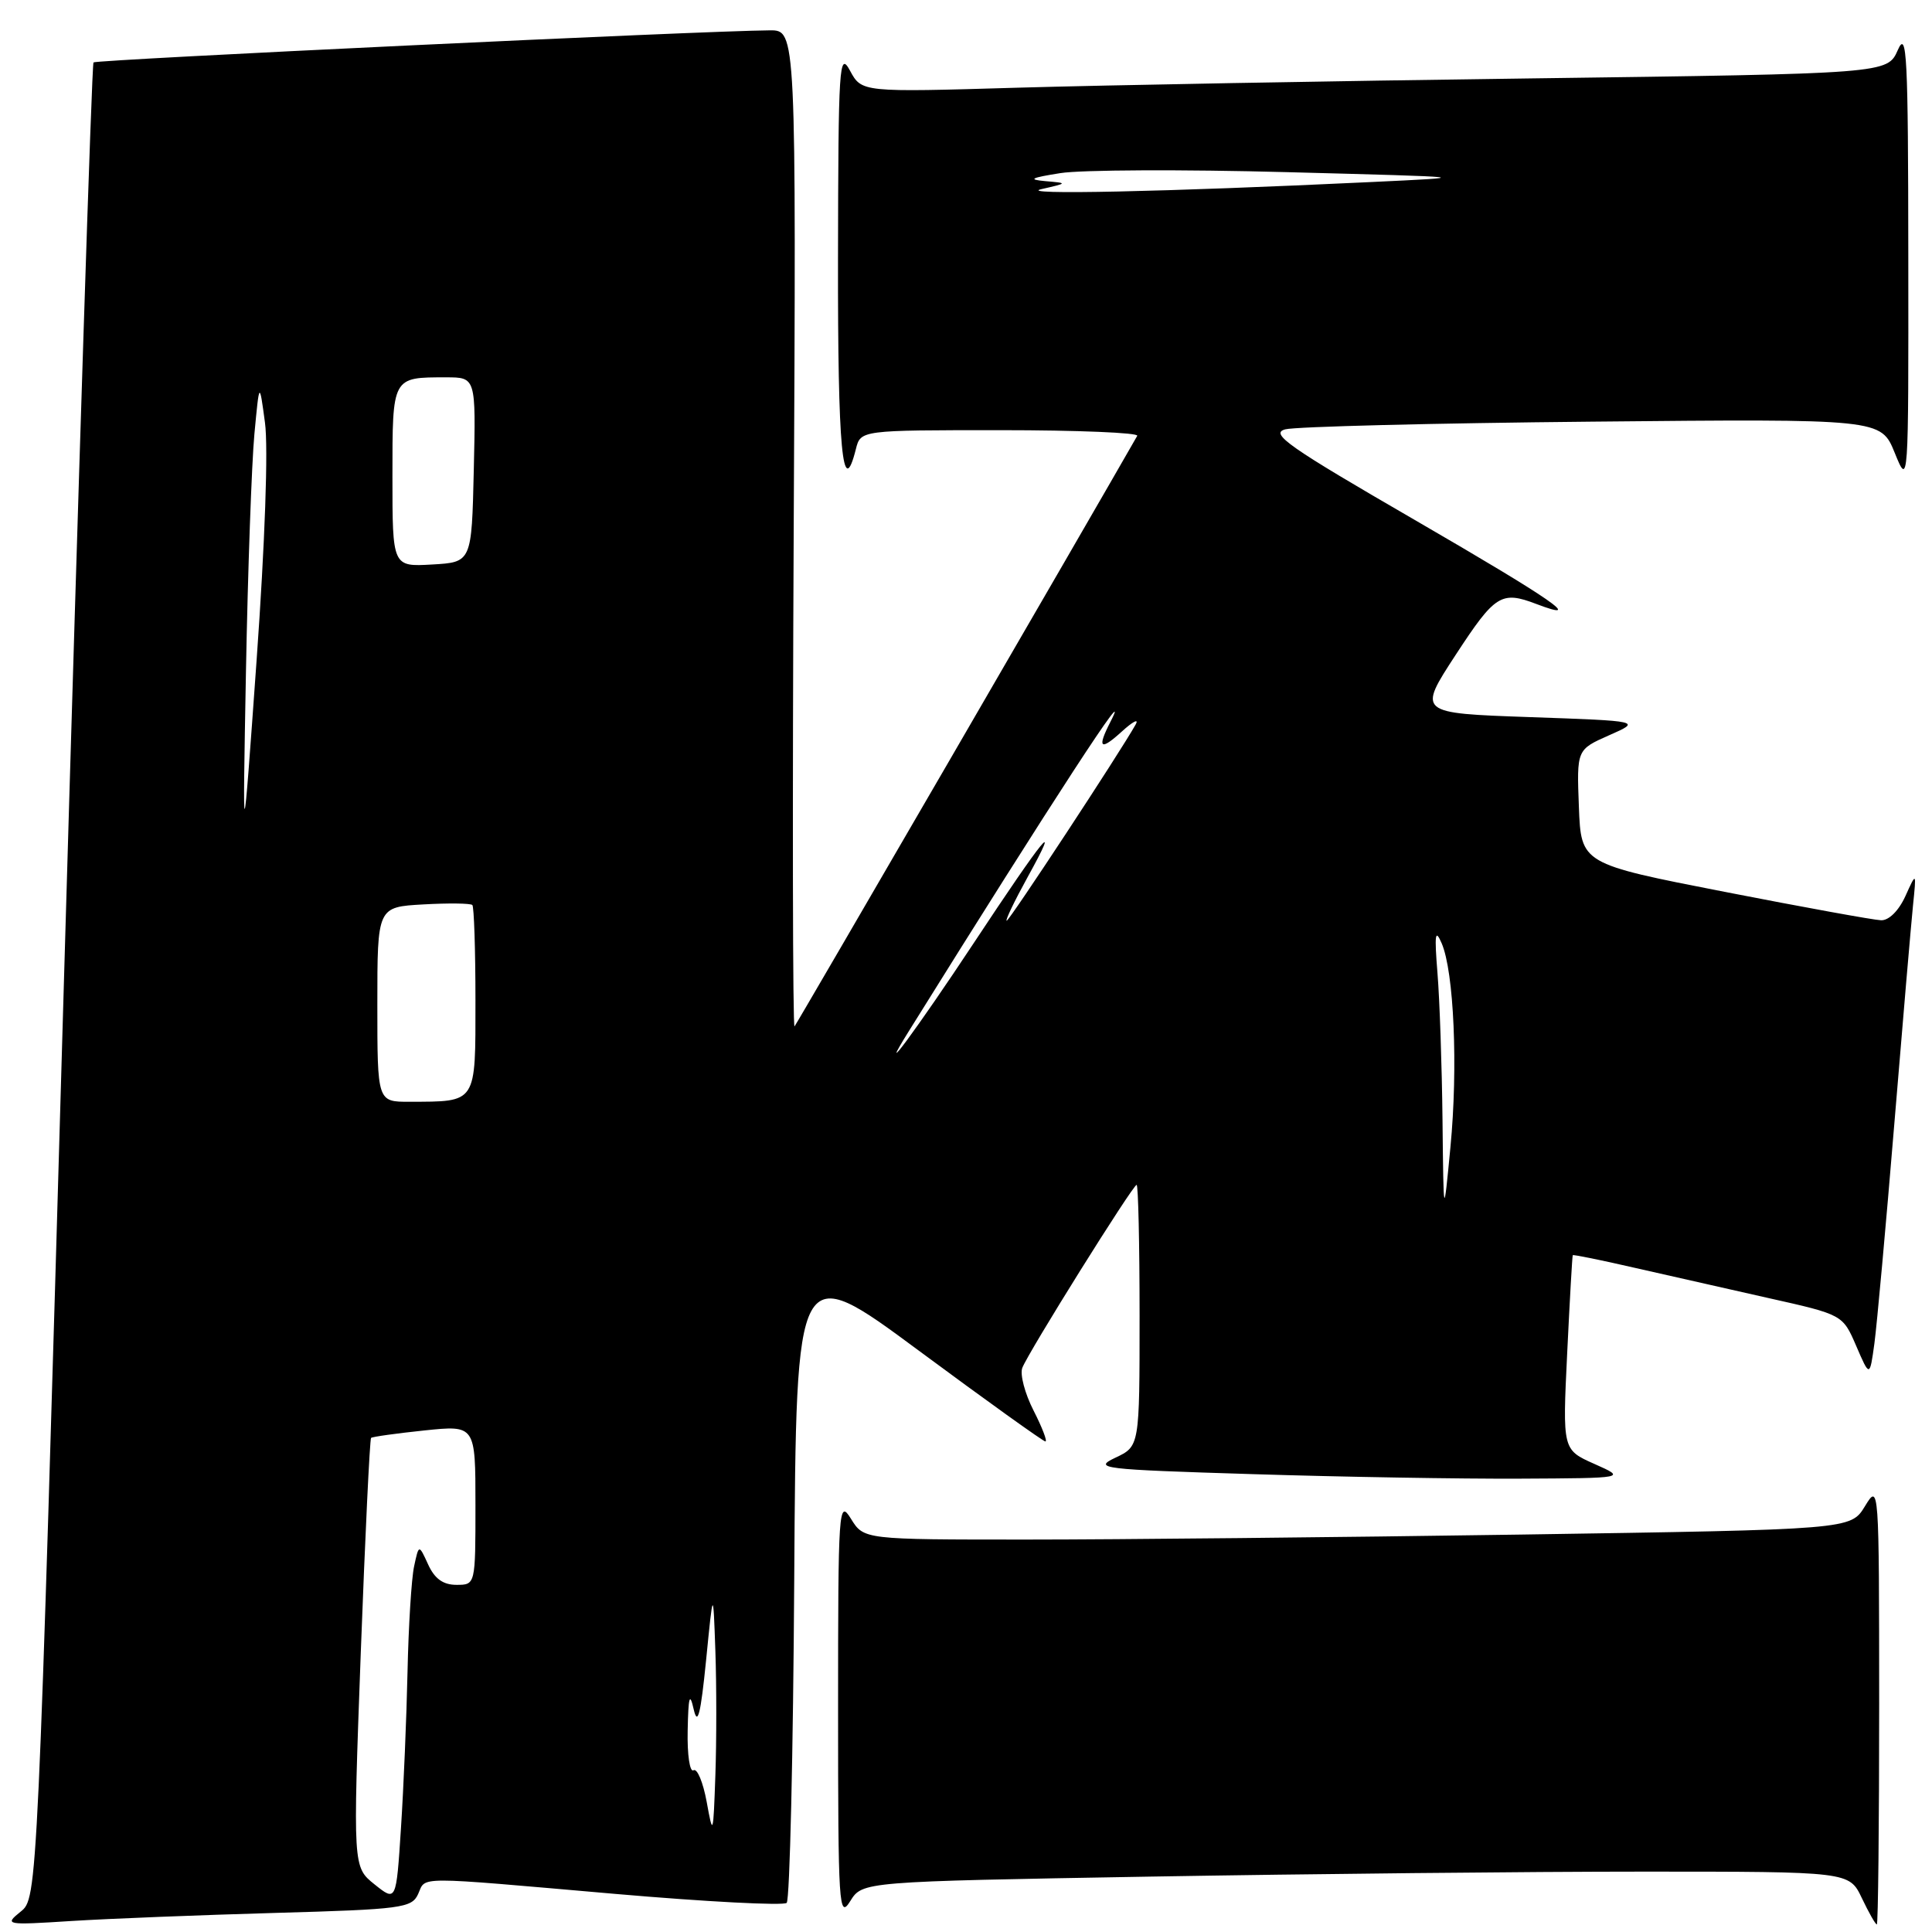 <?xml version="1.0" encoding="UTF-8" standalone="no"?>
<!DOCTYPE svg PUBLIC "-//W3C//DTD SVG 1.1//EN" "http://www.w3.org/Graphics/SVG/1.1/DTD/svg11.dtd" >
<svg xmlns="http://www.w3.org/2000/svg" xmlns:xlink="http://www.w3.org/1999/xlink" version="1.1" viewBox="0 0 256 256">
 <g >
 <path fill="currentColor"
d=" M 36.50 253.47 C 53.21 253.00 54.56 252.82 55.40 250.98 C 56.49 248.60 54.51 248.60 81.50 250.95 C 93.60 252.00 103.83 252.53 104.24 252.14 C 104.65 251.74 105.10 232.41 105.24 209.18 C 105.50 166.94 105.50 166.94 121.75 178.97 C 130.69 185.59 138.24 191.00 138.52 191.00 C 138.81 191.00 138.10 189.16 136.95 186.90 C 135.80 184.65 135.13 182.11 135.46 181.25 C 136.25 179.18 150.11 157.00 150.61 157.00 C 150.82 157.00 151.00 164.79 151.00 174.32 C 151.00 191.64 151.00 191.64 147.80 193.15 C 144.79 194.58 145.87 194.71 165.96 195.33 C 177.71 195.70 193.66 195.97 201.41 195.93 C 215.50 195.86 215.50 195.86 211.27 193.98 C 207.04 192.10 207.04 192.10 207.66 179.30 C 208.00 172.26 208.33 166.42 208.40 166.32 C 208.47 166.22 212.12 166.96 216.51 167.97 C 220.91 168.97 228.93 170.78 234.33 172.00 C 244.17 174.20 244.17 174.20 245.96 178.35 C 247.75 182.50 247.75 182.50 248.37 178.00 C 248.70 175.53 249.89 162.47 251.00 149.00 C 252.11 135.53 253.23 122.47 253.48 120.00 C 253.94 115.50 253.94 115.50 252.47 118.75 C 251.59 120.68 250.28 121.98 249.25 121.94 C 248.29 121.91 238.95 120.21 228.50 118.17 C 209.50 114.46 209.50 114.46 209.21 106.90 C 208.92 99.33 208.92 99.33 213.21 97.43 C 217.50 95.54 217.50 95.54 202.67 95.02 C 187.84 94.50 187.84 94.50 192.90 86.75 C 198.10 78.79 198.93 78.26 203.57 80.03 C 210.14 82.53 205.74 79.49 187.47 68.90 C 170.71 59.20 168.21 57.45 170.30 56.89 C 171.65 56.53 189.96 56.07 210.99 55.87 C 249.23 55.50 249.23 55.50 251.06 60.00 C 252.89 64.50 252.89 64.50 252.86 34.00 C 252.84 7.29 252.67 3.89 251.47 6.63 C 250.09 9.76 250.09 9.76 202.80 10.39 C 176.78 10.73 146.20 11.29 134.84 11.62 C 114.18 12.23 114.18 12.23 112.63 9.36 C 111.20 6.72 111.08 8.60 111.04 34.25 C 111.00 59.59 111.65 66.50 113.41 59.50 C 114.04 57.00 114.04 57.00 132.58 57.00 C 142.78 57.00 150.93 57.34 150.69 57.75 C 144.24 69.05 105.59 135.65 105.28 136.00 C 105.04 136.27 104.99 106.68 105.17 70.25 C 105.50 4.00 105.50 4.00 102.00 4.02 C 93.24 4.08 12.77 7.90 12.39 8.27 C 12.16 8.50 10.40 63.33 8.47 130.10 C 4.97 251.50 4.97 251.50 2.74 253.30 C 0.55 255.07 0.71 255.10 9.50 254.54 C 14.45 254.23 26.60 253.75 36.50 253.47 Z  M 249.00 225.75 C 248.99 196.69 248.98 196.52 247.11 199.59 C 245.23 202.67 245.23 202.67 201.45 203.34 C 177.37 203.70 147.95 204.00 136.07 204.00 C 114.46 204.00 114.46 204.00 112.76 201.25 C 111.13 198.62 111.05 199.71 111.05 226.50 C 111.05 252.63 111.16 254.33 112.66 251.91 C 114.27 249.32 114.27 249.32 152.38 248.66 C 173.35 248.30 202.77 248.00 217.77 248.00 C 245.03 248.00 245.03 248.00 246.70 251.50 C 247.62 253.43 248.51 255.00 248.69 255.00 C 248.86 255.00 249.00 241.84 249.00 225.75 Z  M 49.63 249.69 C 46.76 247.39 46.76 247.39 47.80 219.11 C 48.38 203.55 49.00 190.69 49.17 190.53 C 49.35 190.37 52.54 189.93 56.25 189.54 C 63.00 188.84 63.00 188.84 63.00 199.42 C 63.00 210.00 63.00 210.00 60.48 210.00 C 58.71 210.00 57.59 209.19 56.73 207.30 C 55.50 204.61 55.50 204.61 54.87 207.55 C 54.52 209.17 54.13 215.45 54.00 221.50 C 53.87 227.55 53.48 236.88 53.13 242.24 C 52.50 251.99 52.50 251.99 49.63 249.69 Z  M 93.64 238.76 C 93.16 236.15 92.38 234.27 91.89 234.57 C 91.40 234.87 91.05 232.50 91.12 229.31 C 91.21 224.78 91.39 224.16 91.92 226.50 C 92.44 228.76 92.84 227.17 93.56 220.00 C 94.50 210.50 94.50 210.50 94.79 218.75 C 94.95 223.29 94.95 230.71 94.79 235.25 C 94.51 243.23 94.47 243.34 93.64 238.76 Z  M 191.14 148.40 C 191.06 141.19 190.76 132.41 190.47 128.90 C 190.06 123.80 190.17 123.00 191.02 124.97 C 192.66 128.74 193.21 141.43 192.19 152.00 C 191.28 161.50 191.28 161.50 191.14 148.40 Z  M 50.00 133.09 C 50.00 120.18 50.00 120.18 56.09 119.84 C 59.43 119.65 62.36 119.69 62.59 119.92 C 62.81 120.15 63.00 125.83 63.00 132.55 C 63.00 146.34 63.25 145.96 54.25 145.99 C 50.00 146.00 50.00 146.00 50.00 133.09 Z  M 120.49 136.53 C 139.66 105.77 150.44 89.23 147.12 95.68 C 145.34 99.16 145.80 99.53 148.66 96.92 C 150.12 95.59 150.95 95.17 150.48 96.00 C 148.41 99.70 133.75 122.00 133.39 122.00 C 133.17 122.00 134.41 119.41 136.15 116.25 C 140.77 107.88 138.39 110.80 129.00 125.00 C 121.60 136.20 115.78 144.08 120.49 136.53 Z  M 32.59 89.00 C 32.84 75.53 33.35 61.35 33.71 57.50 C 34.37 50.50 34.37 50.50 35.11 56.00 C 35.56 59.29 35.11 71.97 34.00 87.50 C 32.14 113.50 32.14 113.50 32.59 89.00 Z  M 52.00 63.16 C 52.00 49.87 51.93 50.00 59.11 50.00 C 63.06 50.00 63.06 50.00 62.78 62.25 C 62.50 74.50 62.50 74.50 57.25 74.80 C 52.00 75.10 52.00 75.10 52.00 63.16 Z  M 138.00 25.06 C 141.50 24.26 141.50 24.26 138.50 24.00 C 136.15 23.79 136.58 23.56 140.50 22.94 C 143.25 22.50 156.75 22.44 170.50 22.81 C 195.50 23.47 195.50 23.47 181.50 24.13 C 154.15 25.43 134.55 25.84 138.00 25.06 Z "/>
</g>
</svg>